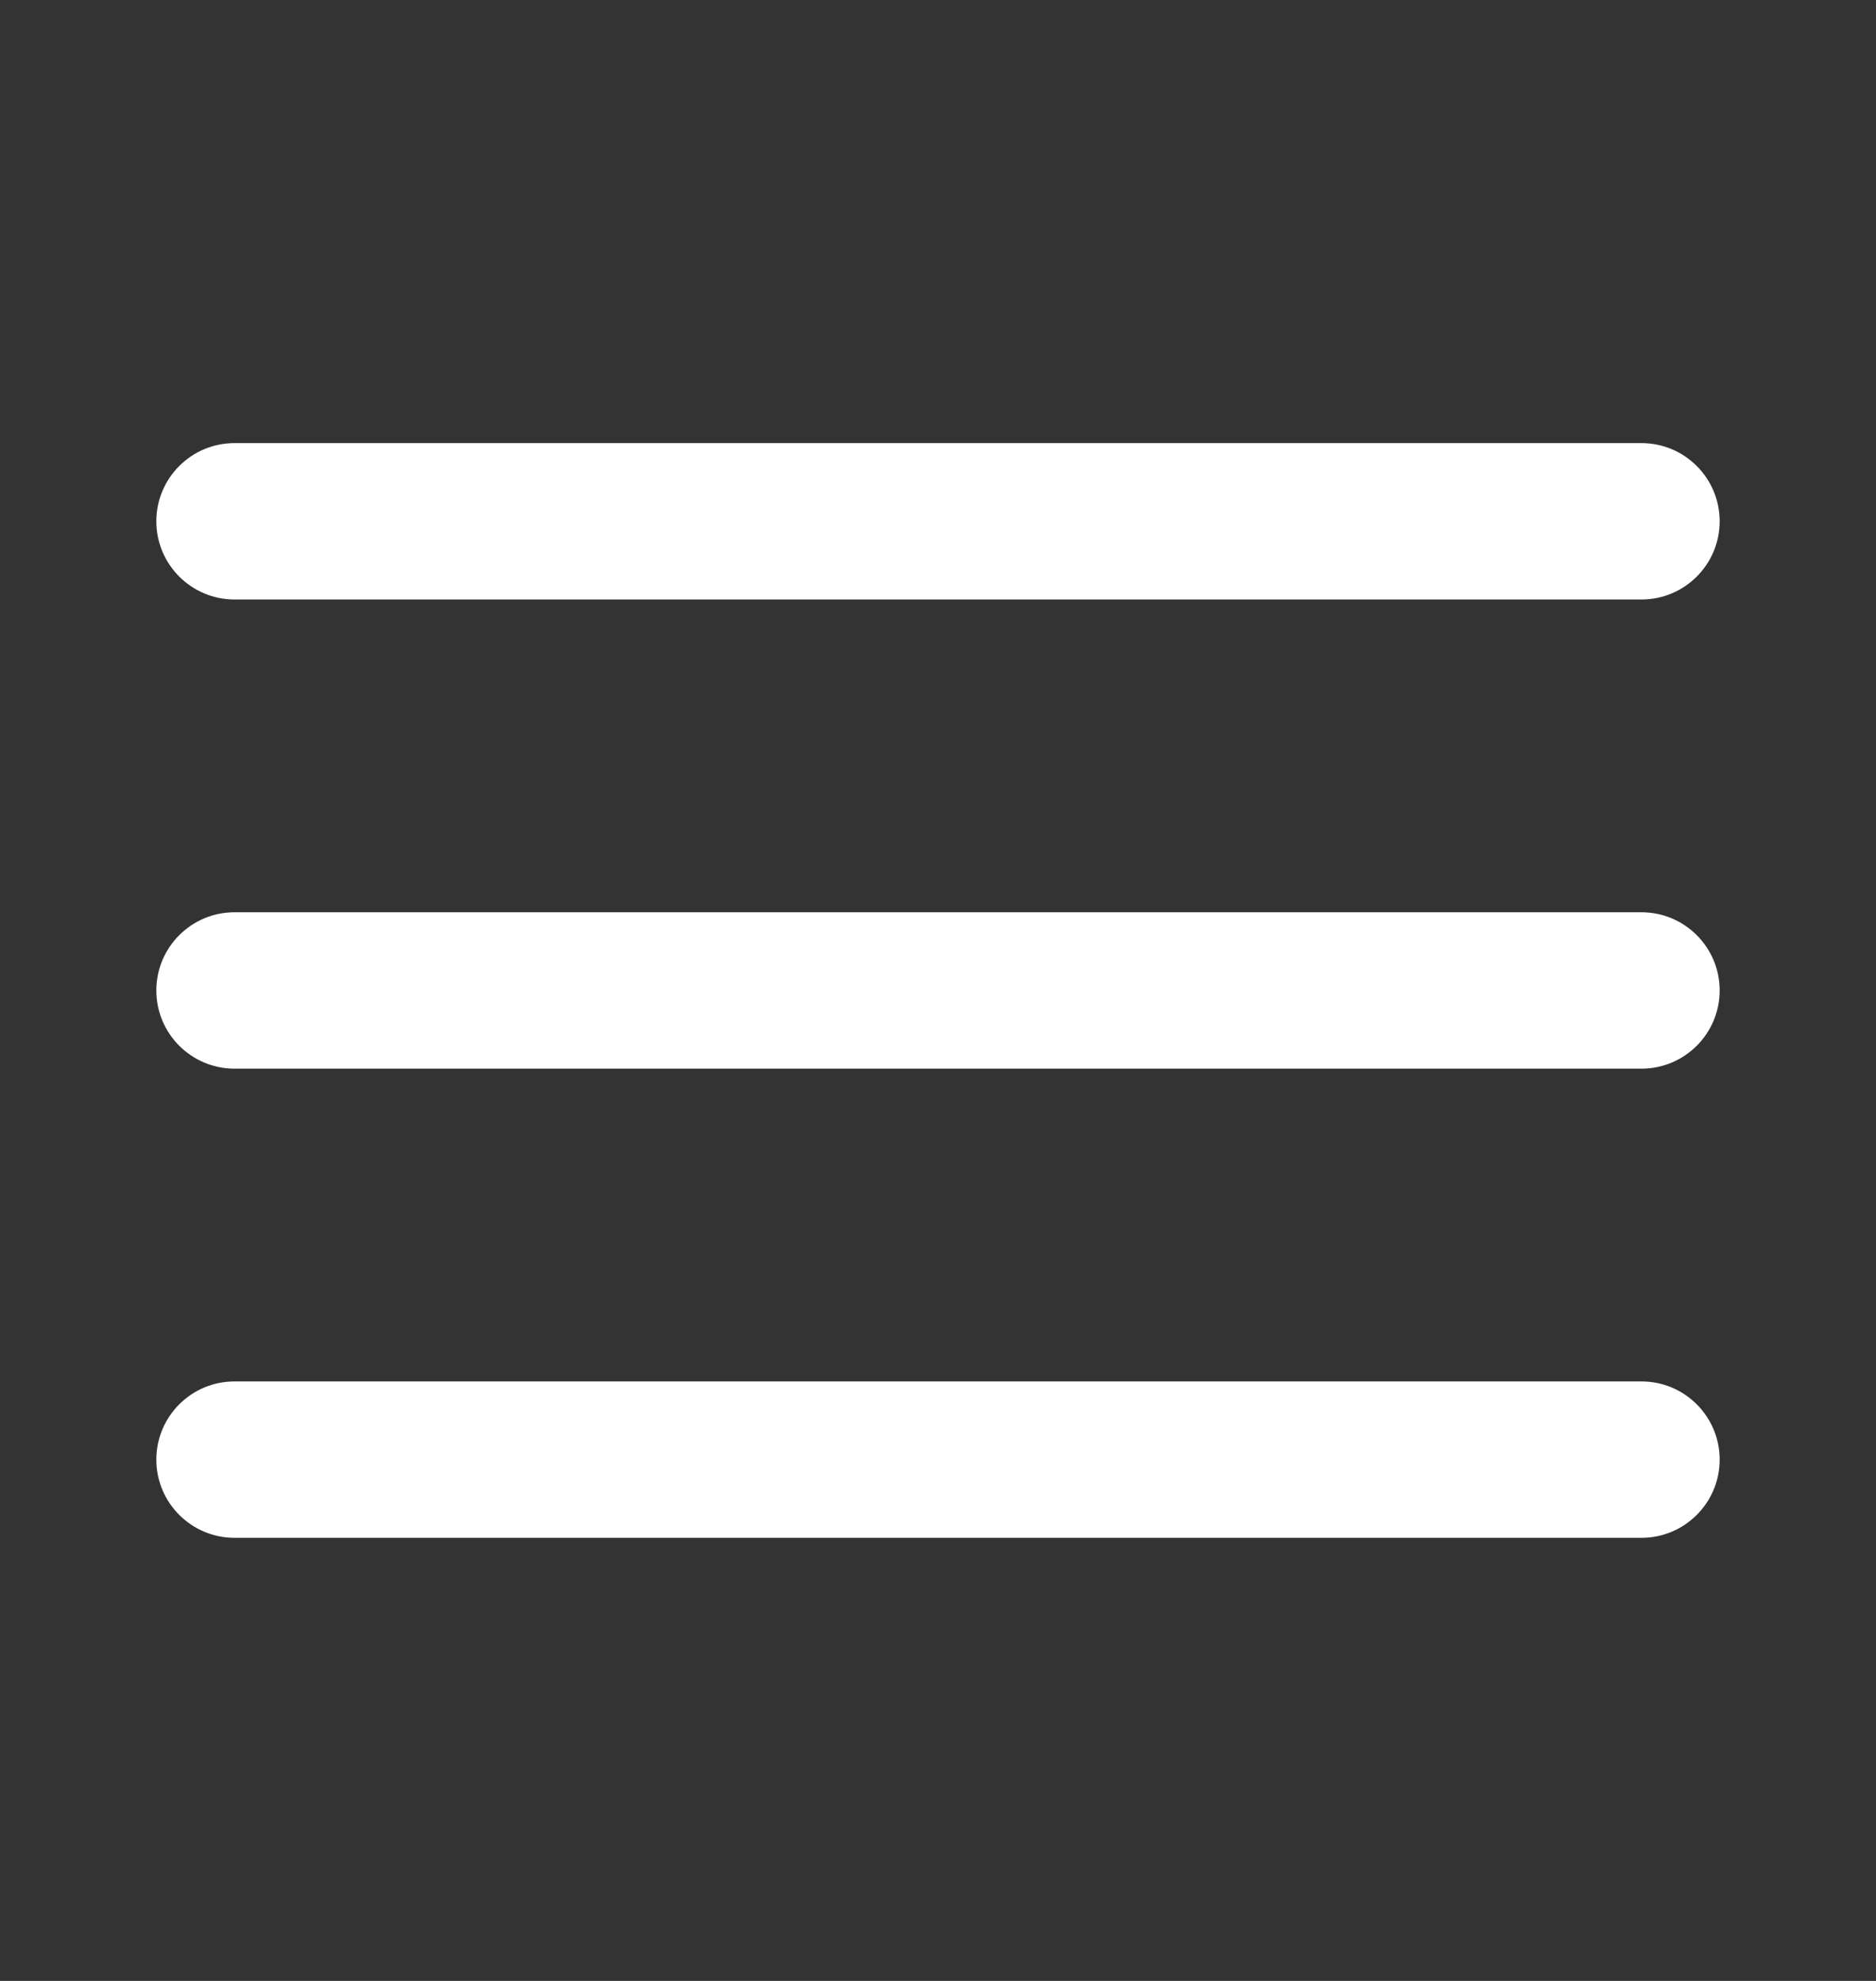<svg width="18" height="19" viewBox="0 0 18 19" fill="none" xmlns="http://www.w3.org/2000/svg">
    <rect x="0" y="0" width="18" height="19" fill="#333333" stroke="none"/>
    <path d="M2.25 10.25H15.75C16.164 10.25 16.5 9.914 16.5 9.5C16.5 9.086 16.164 8.75 15.75 8.75H2.25C1.836 8.75 1.5 9.086 1.5 9.5C1.5 9.914 1.836 10.25 2.25 10.25ZM2.25 5.75H15.75C16.164 5.75 16.5 5.414 16.5 5C16.5 4.586 16.164 4.25 15.75 4.25H2.25C1.836 4.25 1.5 4.586 1.5 5C1.5 5.414 1.836 5.75 2.25 5.75ZM2.25 14.75H15.75C16.164 14.75 16.5 14.414 16.5 14C16.5 13.586 16.164 13.25 15.75 13.25H2.25C1.836 13.25 1.5 13.586 1.5 14C1.5 14.414 1.836 14.75 2.25 14.75Z" fill="white"/>
</svg>
